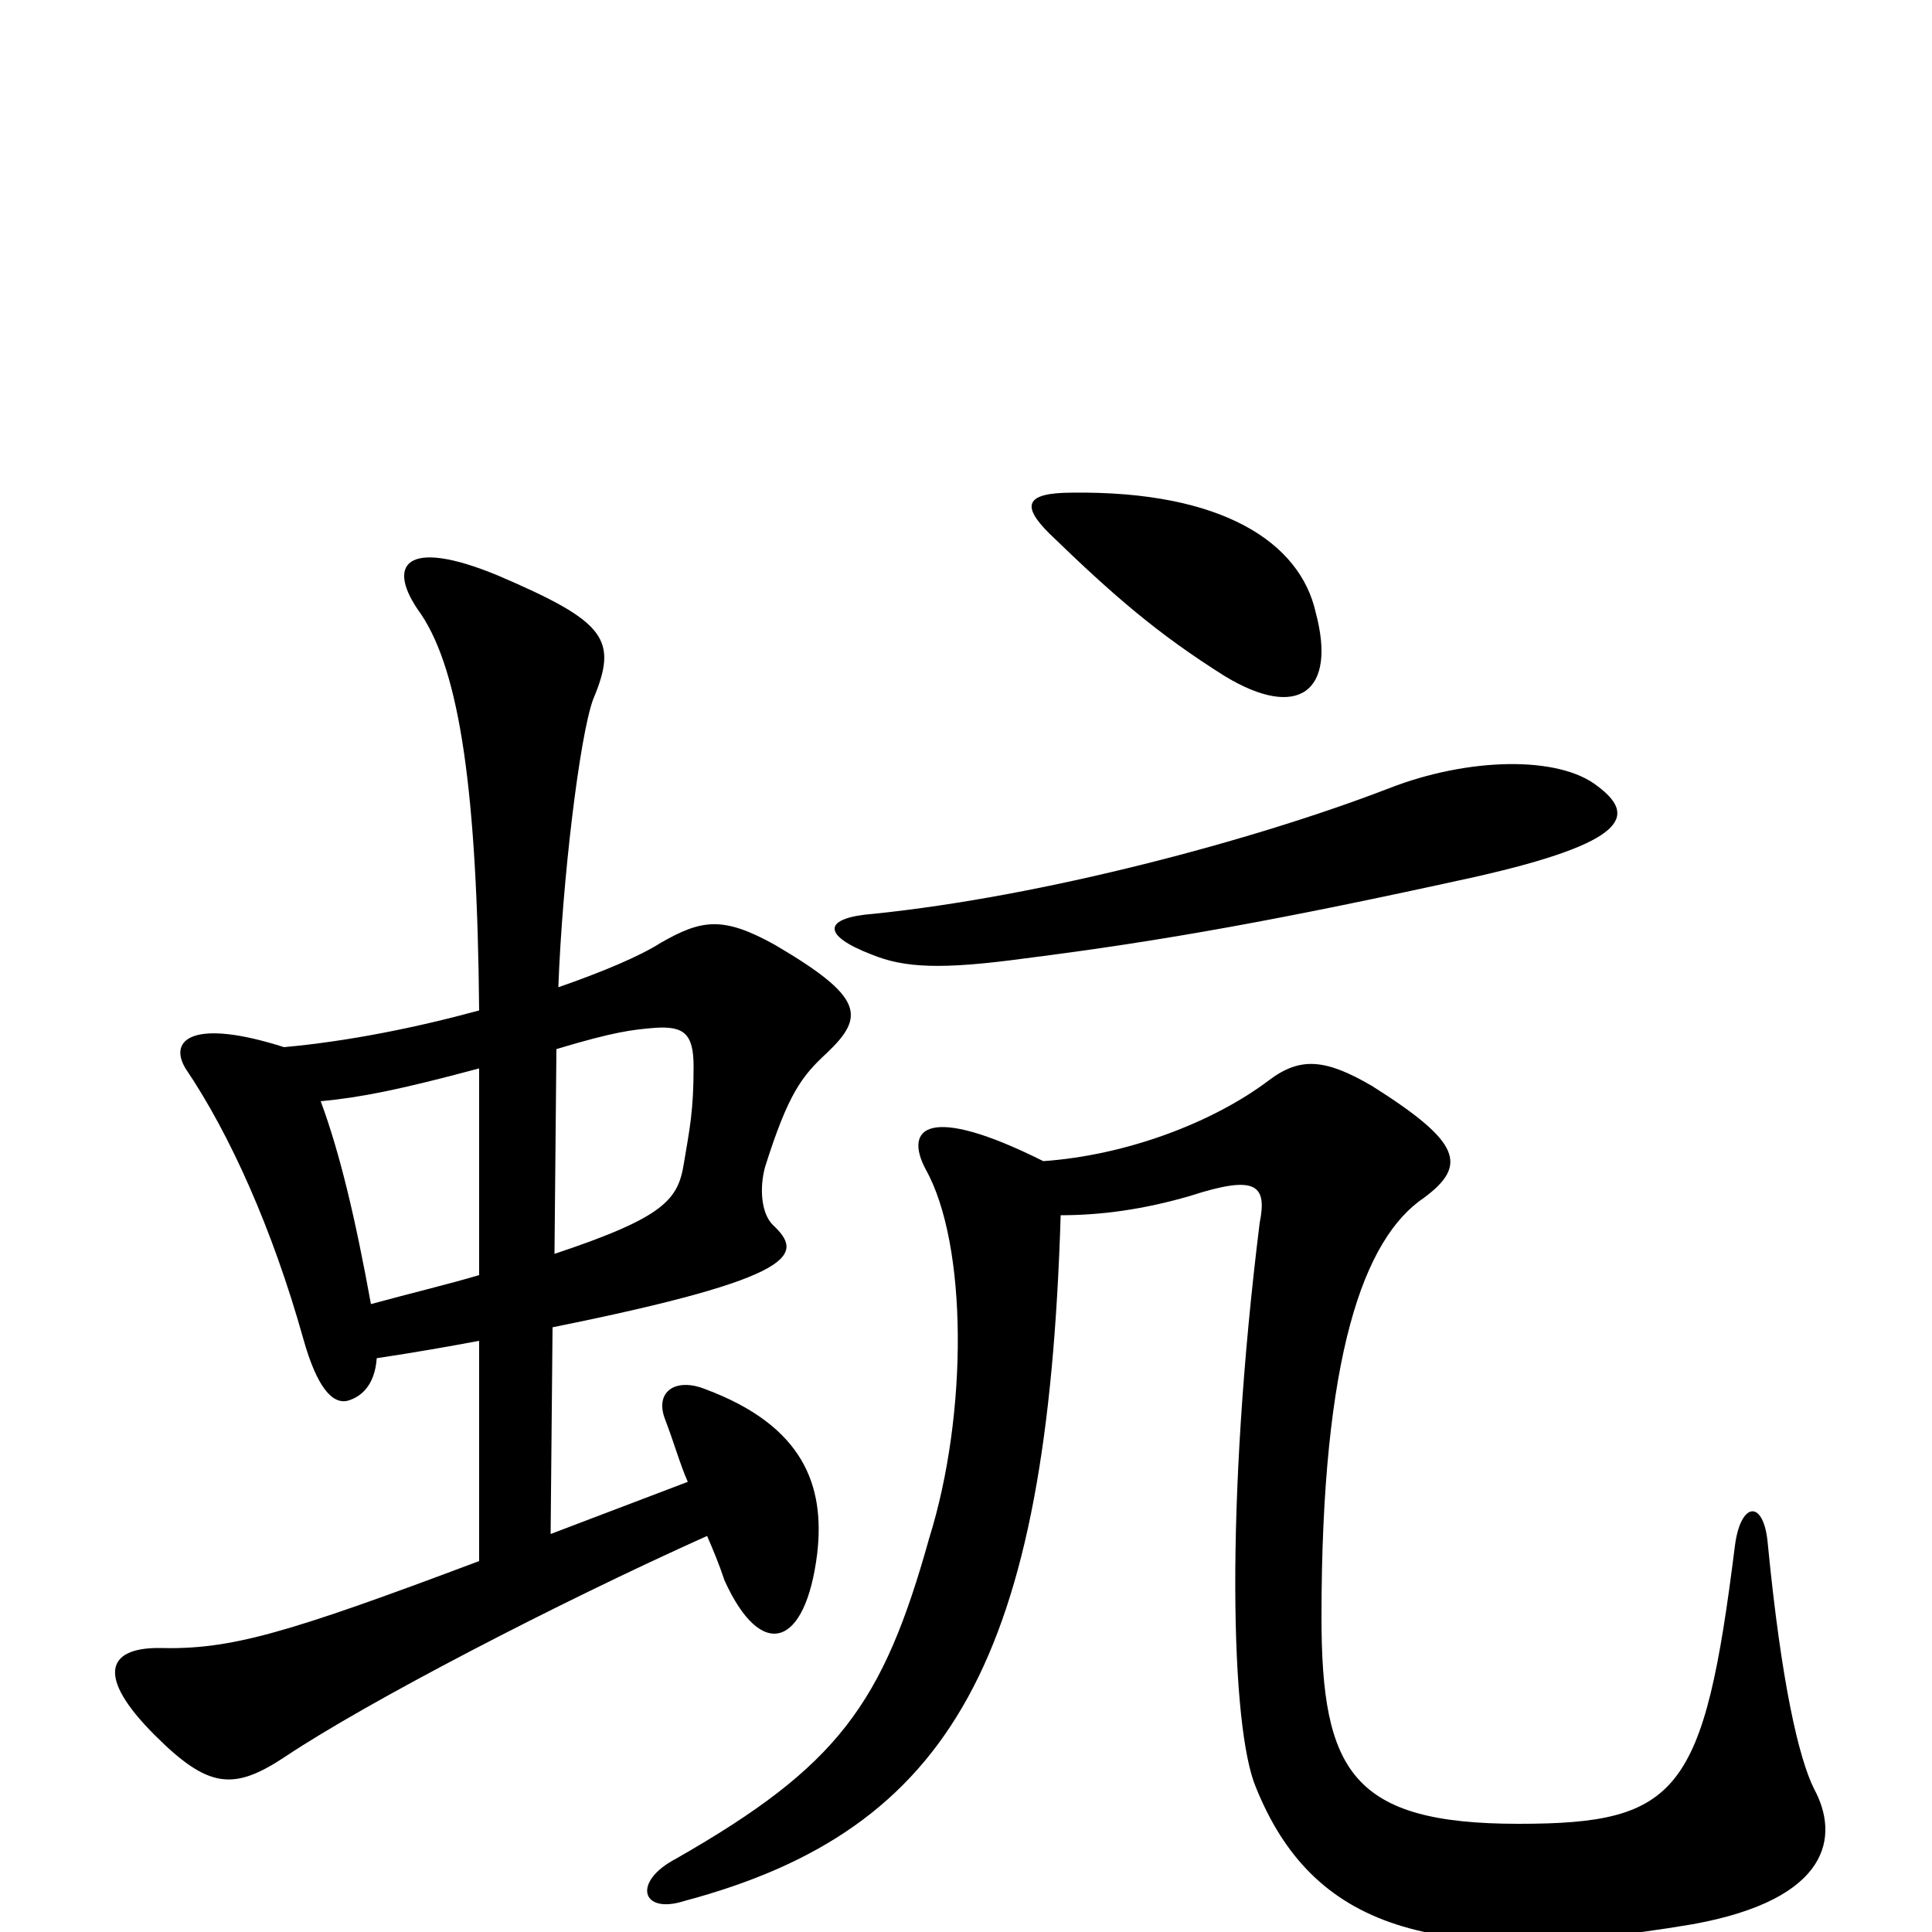 <svg xmlns="http://www.w3.org/2000/svg" viewBox="0 -1000 1000 1000">
	<path fill="#000000" d="M827 -593C807 -609 760 -608 719 -592C649 -565 540 -536 452 -527C426 -525 425 -516 451 -506C468 -499 487 -498 531 -504C602 -513 663 -524 763 -546C843 -564 847 -578 827 -593ZM681 -683C673 -719 633 -746 555 -745C530 -745 529 -738 543 -724C576 -692 599 -672 634 -650C672 -627 692 -642 681 -683ZM549 -371C570 -371 592 -374 616 -381C650 -392 656 -387 652 -367C634 -222 637 -106 650 -75C679 -3 740 19 876 -4C948 -17 952 -50 939 -74C931 -90 922 -129 915 -201C913 -224 901 -223 898 -200C882 -72 869 -56 786 -56C700 -56 684 -83 684 -163C684 -299 706 -359 737 -380C760 -397 756 -409 710 -438C686 -452 673 -453 657 -441C628 -419 583 -402 540 -399C480 -429 468 -416 479 -395C501 -356 501 -268 481 -204C457 -118 434 -86 350 -38C327 -26 332 -9 354 -16C493 -53 542 -142 549 -371ZM286 -313C415 -339 416 -351 400 -366C394 -372 393 -385 396 -396C408 -434 415 -443 428 -455C448 -474 447 -484 401 -511C374 -526 363 -524 342 -512C331 -505 312 -497 289 -489C291 -544 300 -619 307 -638C320 -669 314 -678 258 -702C210 -722 199 -708 218 -682C238 -652 247 -590 248 -477C215 -468 180 -461 147 -458C100 -473 87 -462 96 -447C119 -413 141 -364 157 -307C164 -282 172 -273 180 -275C187 -277 194 -283 195 -297C215 -300 232 -303 248 -306V-192C147 -154 119 -146 82 -147C55 -147 50 -132 80 -102C108 -74 121 -73 148 -91C190 -119 288 -170 366 -205C369 -198 372 -191 375 -182C394 -140 417 -147 423 -196C427 -231 416 -262 365 -281C350 -287 339 -280 344 -266C349 -253 352 -242 356 -233L285 -206ZM248 -340C231 -335 214 -331 192 -325C184 -369 176 -403 166 -430C187 -432 207 -436 248 -447ZM288 -457C318 -466 327 -467 339 -468C354 -469 359 -465 359 -448C359 -425 357 -416 354 -398C351 -379 344 -370 287 -351Z"/>
</svg>
